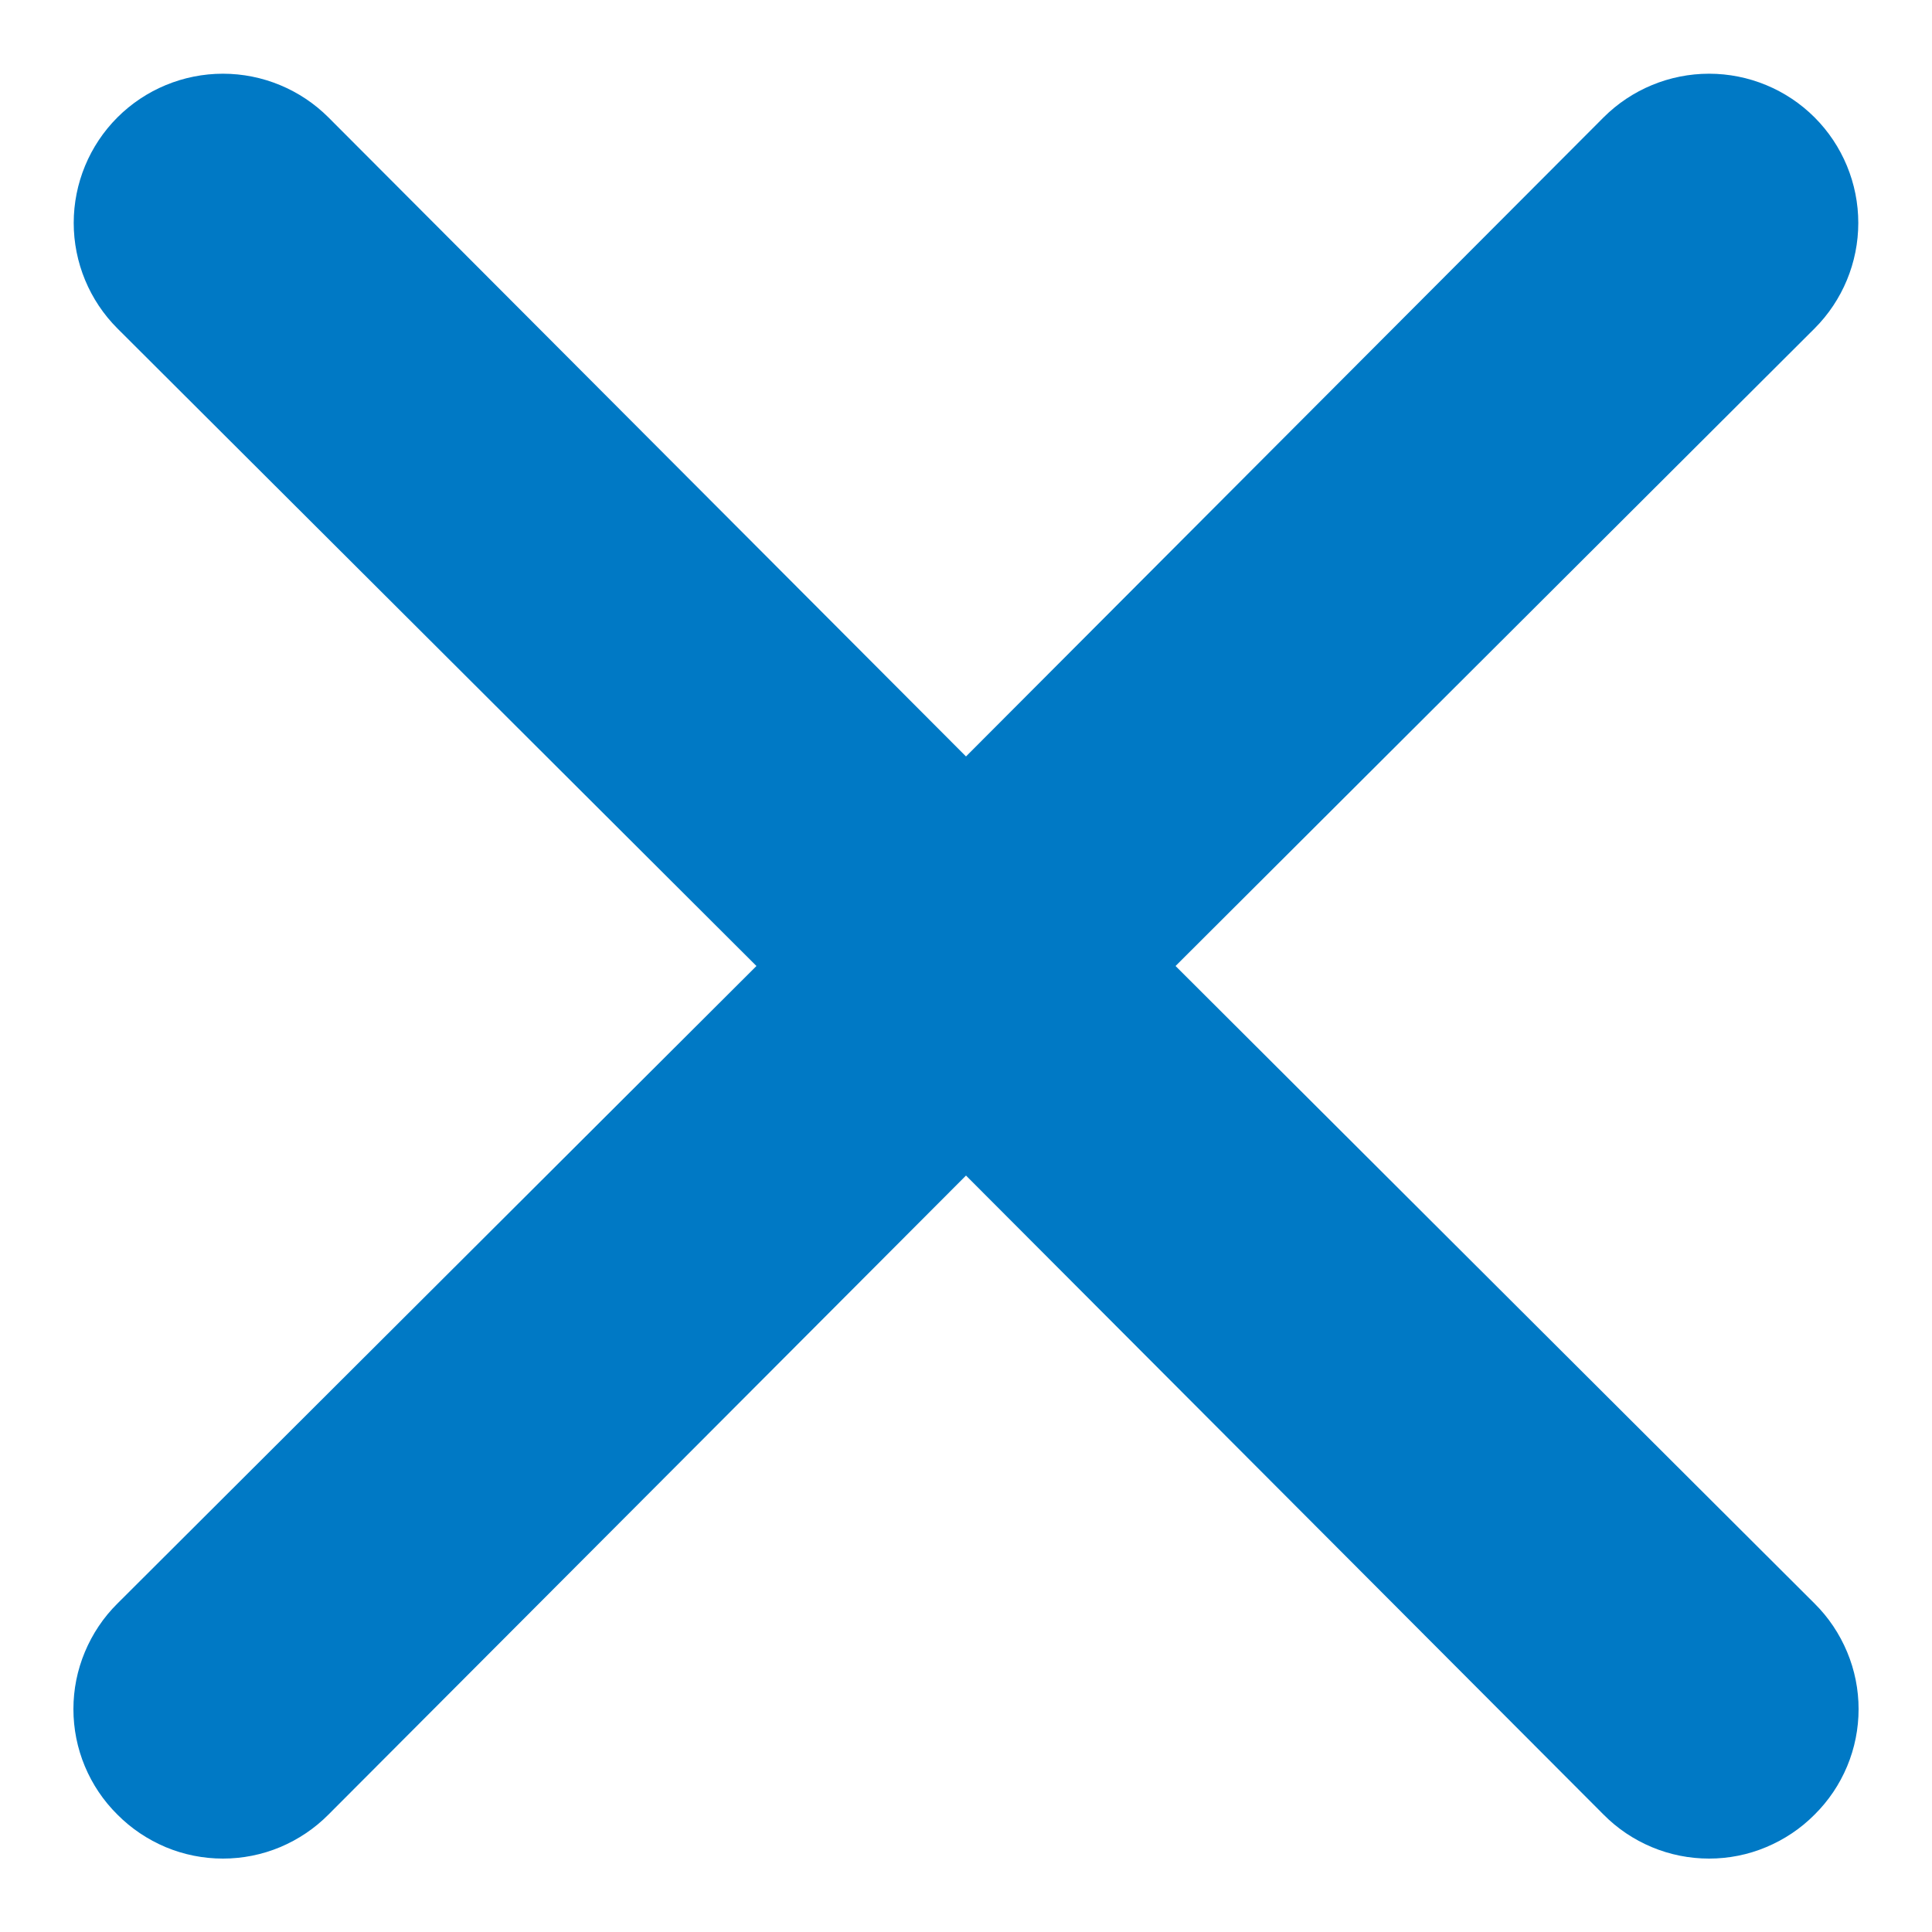 <svg width="13" height="13" viewBox="0 0 13 13" fill="none" xmlns="http://www.w3.org/2000/svg">
<path d="M7.91 6.5L12.21 2.21C12.398 2.022 12.504 1.766 12.504 1.5C12.504 1.234 12.398 0.978 12.21 0.79C12.022 0.602 11.766 0.496 11.5 0.496C11.234 0.496 10.978 0.602 10.79 0.79L6.5 5.09L2.21 0.79C2.022 0.602 1.766 0.496 1.5 0.496C1.234 0.496 0.978 0.602 0.79 0.79C0.602 0.978 0.496 1.234 0.496 1.5C0.496 1.766 0.602 2.022 0.79 2.21L5.09 6.5L0.79 10.79C0.696 10.883 0.622 10.994 0.571 11.116C0.52 11.238 0.494 11.368 0.494 11.5C0.494 11.632 0.52 11.763 0.571 11.885C0.622 12.007 0.696 12.117 0.79 12.21C0.883 12.304 0.994 12.378 1.115 12.429C1.237 12.48 1.368 12.506 1.5 12.506C1.632 12.506 1.763 12.48 1.885 12.429C2.006 12.378 2.117 12.304 2.21 12.21L6.5 7.91L10.79 12.21C10.883 12.304 10.993 12.378 11.115 12.429C11.237 12.48 11.368 12.506 11.5 12.506C11.632 12.506 11.763 12.48 11.884 12.429C12.006 12.378 12.117 12.304 12.21 12.21C12.304 12.117 12.378 12.007 12.429 11.885C12.48 11.763 12.506 11.632 12.506 11.5C12.506 11.368 12.48 11.238 12.429 11.116C12.378 10.994 12.304 10.883 12.21 10.79L7.91 6.5Z" fill="#0079C5"/>
</svg>
